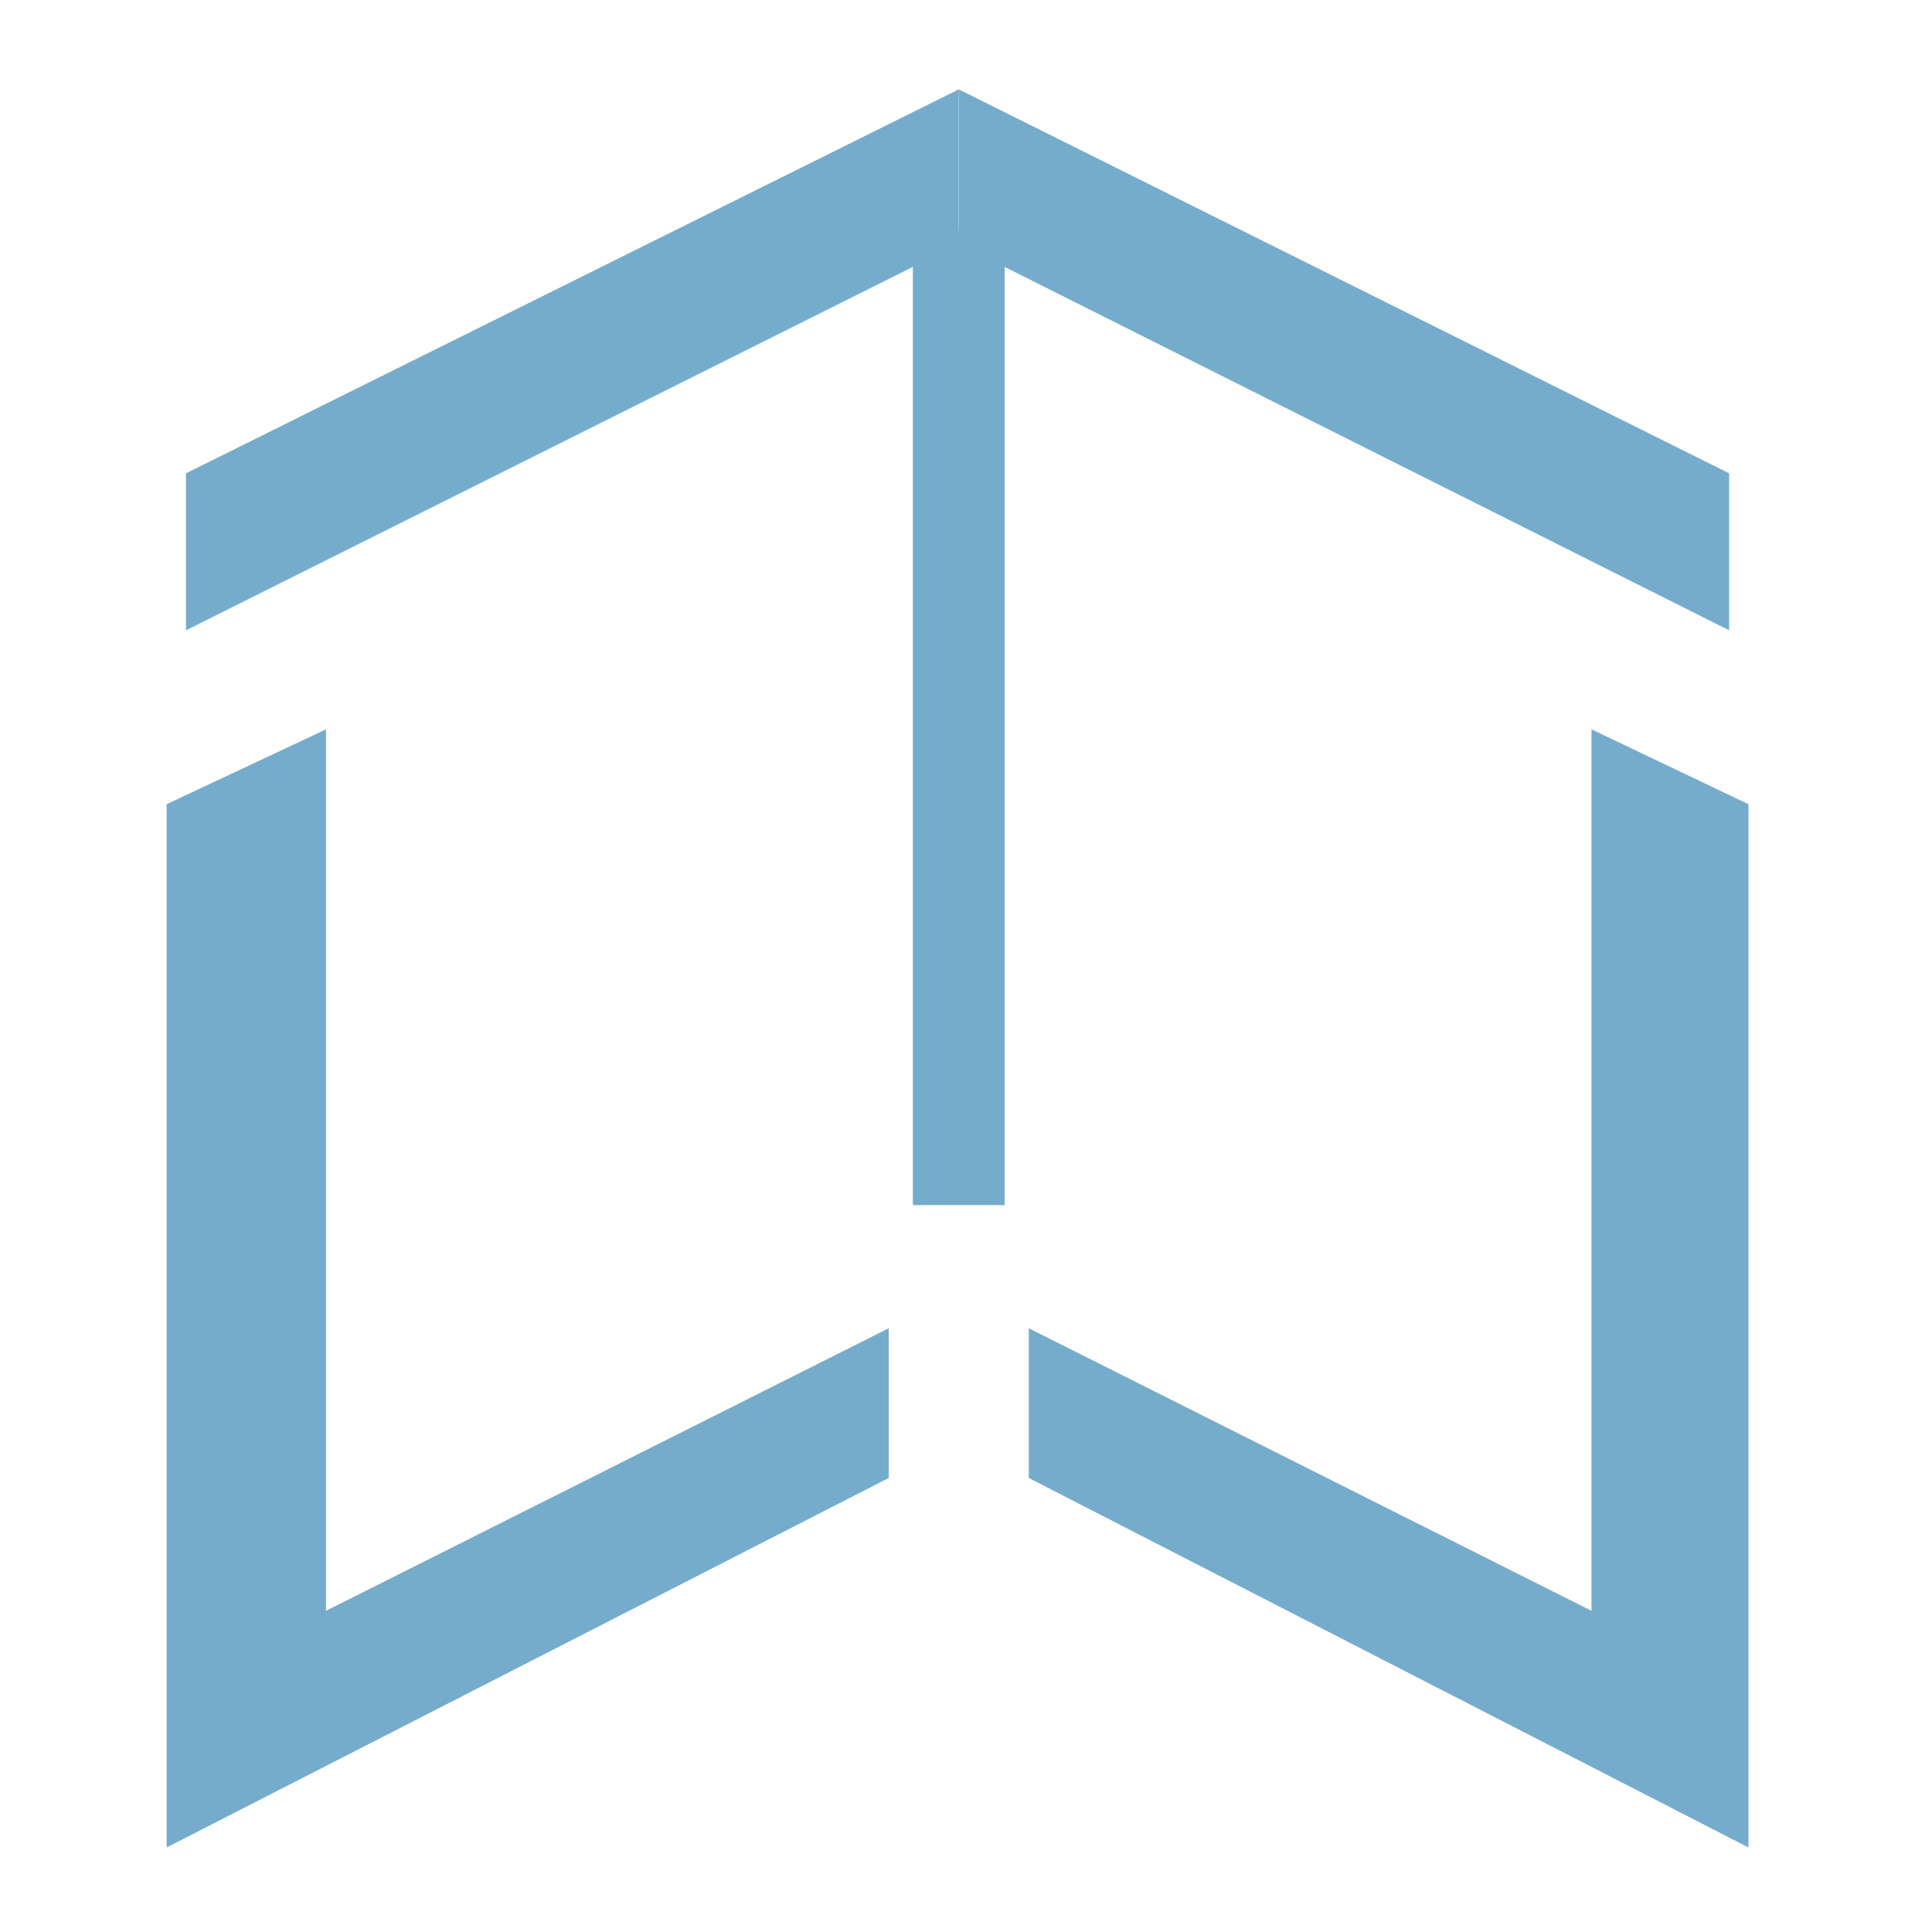 <?xml version="1.0" encoding="utf-8"?>
<!-- Generator: Adobe Illustrator 20.1.0, SVG Export Plug-In . SVG Version: 6.00 Build 0)  -->
<svg version="1.1" id="Layer_1" xmlns="http://www.w3.org/2000/svg" xmlns:xlink="http://www.w3.org/1999/xlink" x="0px" y="0px"
	 viewBox="0 0 80 80" style="enable-background:new 0 0 80 80;" xml:space="preserve">
<style type="text/css">
	.st0{fill:#76ACCB;}
	.st1{fill:#76ACCB;}
</style>
<polygon class="st0" points="7.7,19.6 7.7,26.1 39.7,10.1 39.7,3.7 "/>
<polygon class="st0" points="71.6,19.6 71.6,26.1 39.7,10.1 39.7,3.7 "/>
<polygon class="st0" points="41.6,49.9 37.8,49.9 37.8,9.5 41.6,9.6 "/>
<polygon class="st1" points="6.9,33.3 13.5,30.2 13.5,66.7 36.8,55 36.8,61.2 6.9,76.5 "/>
<polygon class="st1" points="72.4,33.3 65.9,30.2 65.9,66.7 42.6,55 42.6,61.2 72.4,76.5 "/>
</svg>
